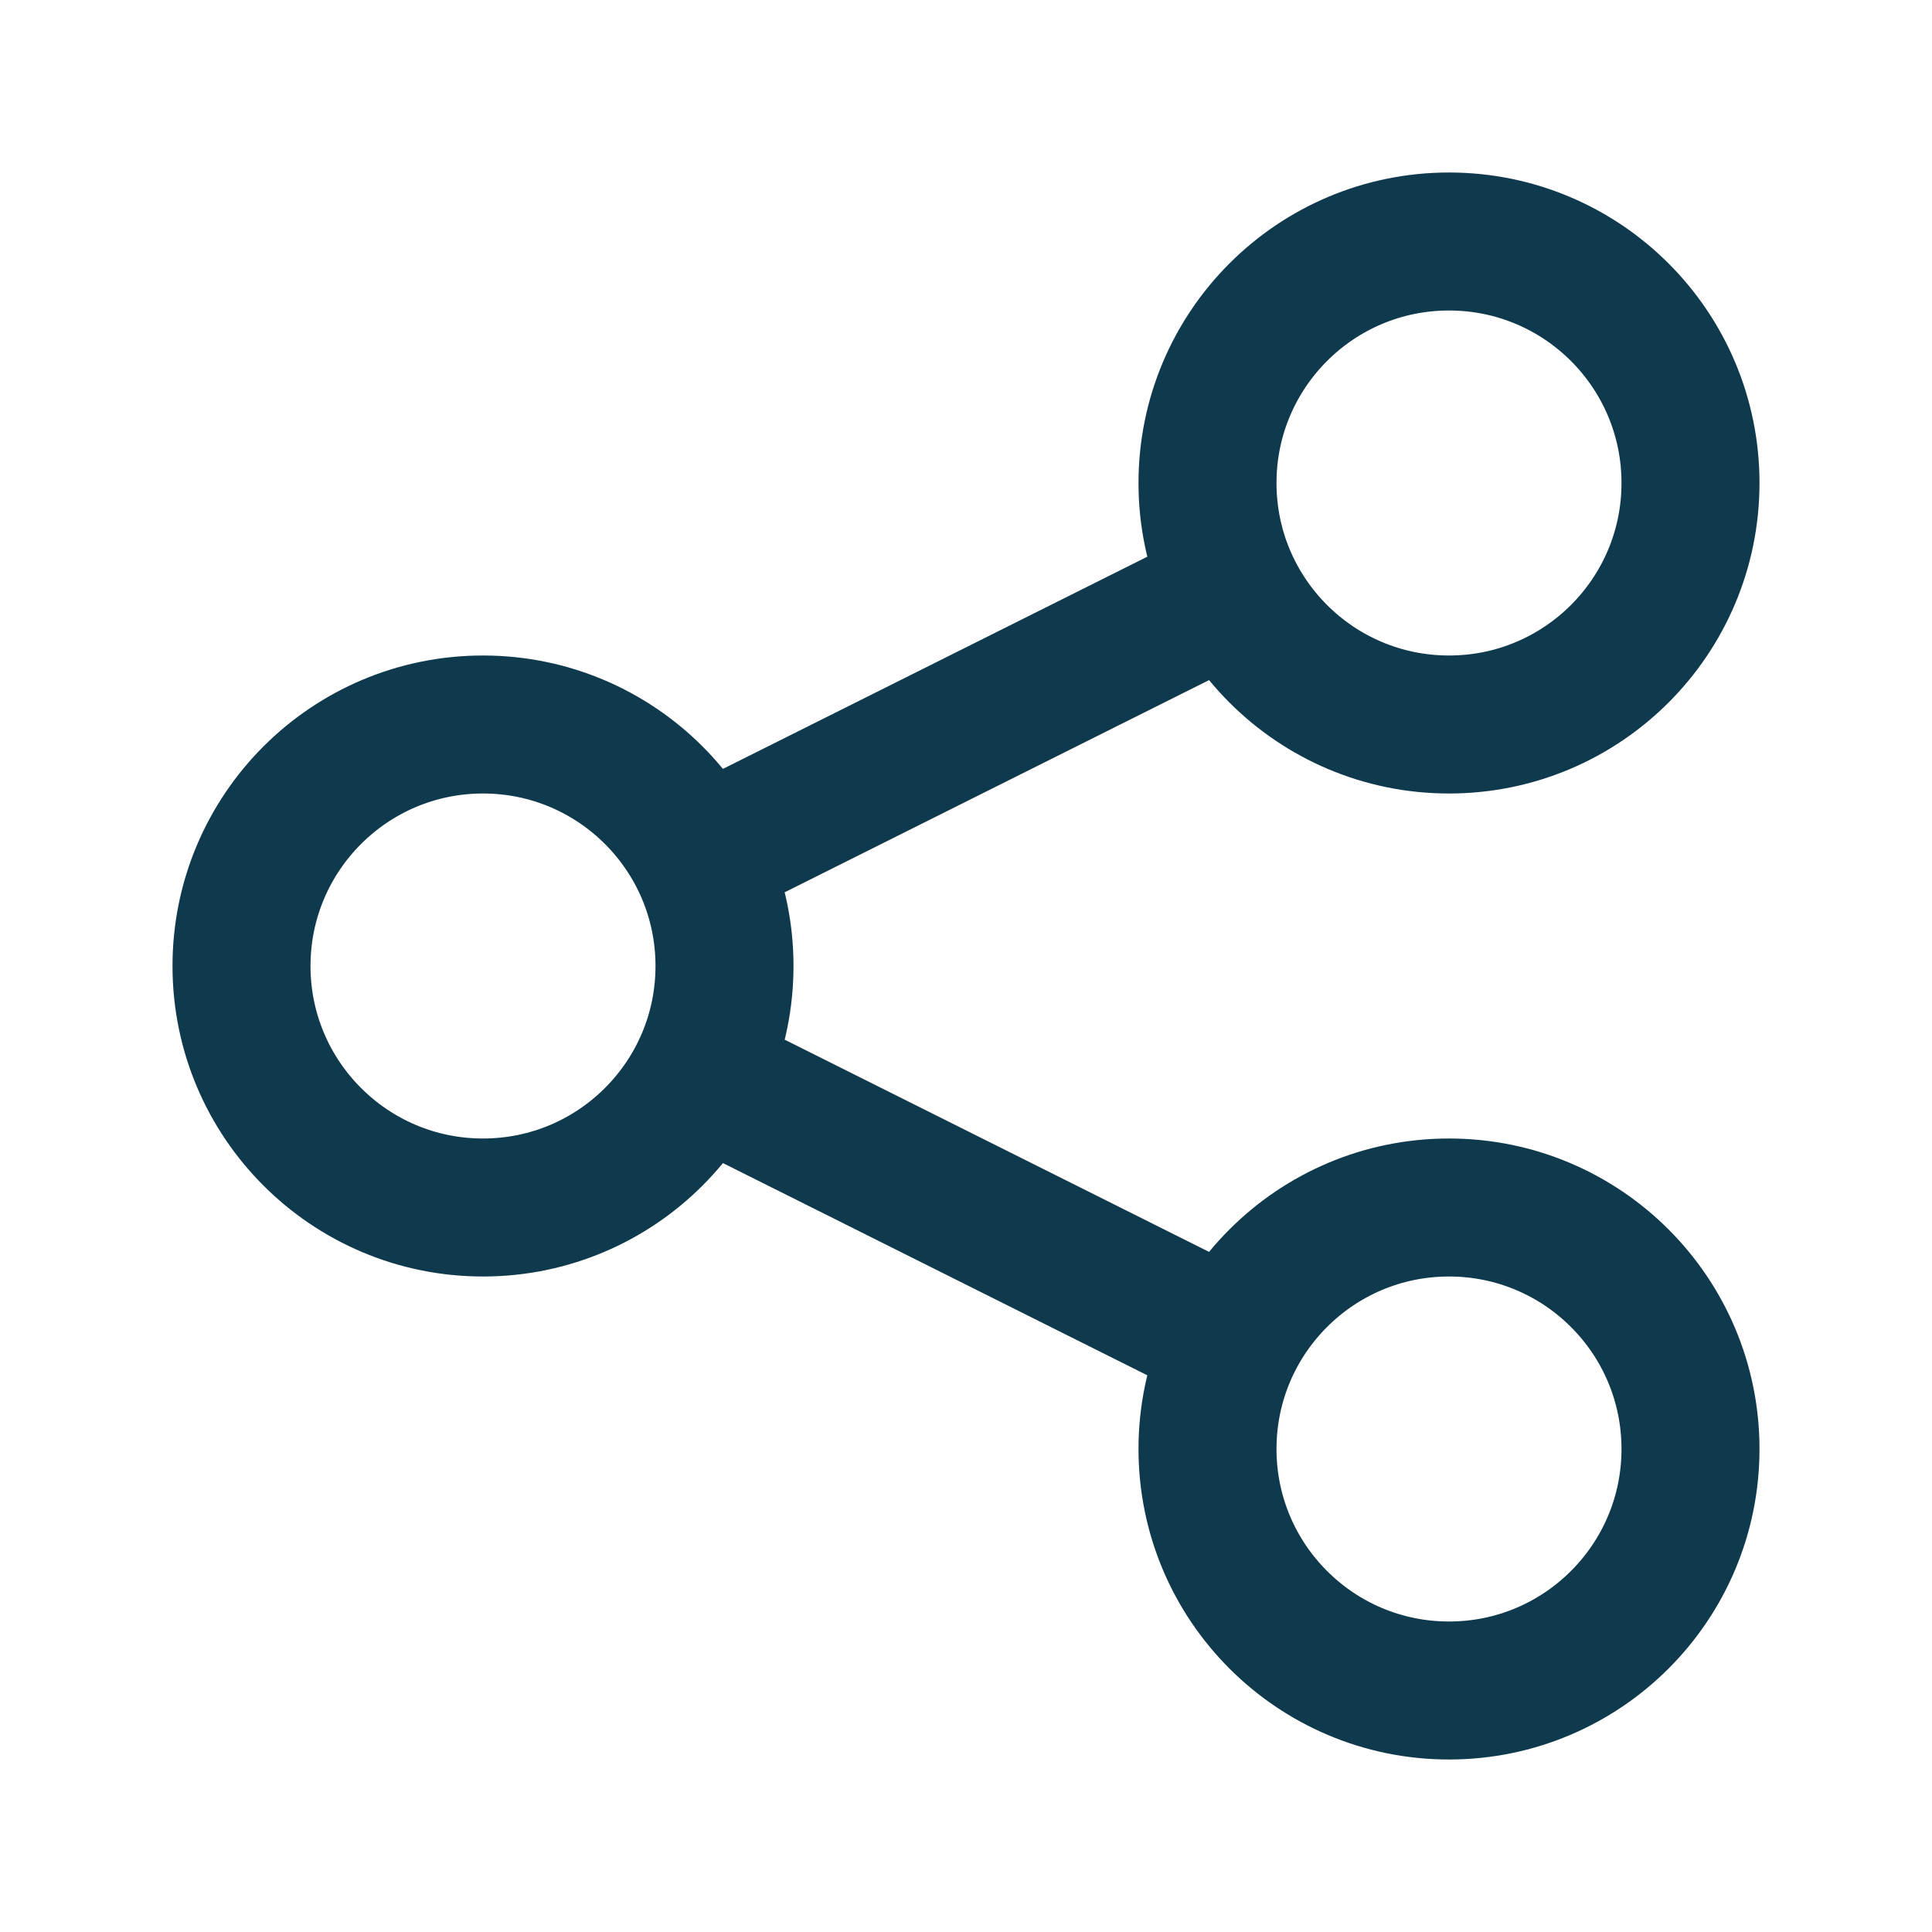 <svg width="28" height="28" viewBox="0 0 28 28" fill="none" xmlns="http://www.w3.org/2000/svg">
<path d="M10.132 12.434L17.864 8.568M17.868 19.434L10.143 15.571M24.5 7C24.5 8.933 22.933 10.5 21 10.5C19.067 10.5 17.5 8.933 17.5 7C17.5 5.067 19.067 3.5 21 3.5C22.933 3.5 24.5 5.067 24.5 7ZM10.5 14C10.5 15.933 8.933 17.5 7 17.5C5.067 17.5 3.5 15.933 3.5 14C3.5 12.067 5.067 10.5 7 10.5C8.933 10.5 10.5 12.067 10.5 14ZM24.5 21C24.5 22.933 22.933 24.5 21 24.5C19.067 24.5 17.5 22.933 17.5 21C17.5 19.067 19.067 17.5 21 17.5C22.933 17.5 24.5 19.067 24.5 21Z" stroke="#0F3A4D" stroke-width="2"/>
</svg>
